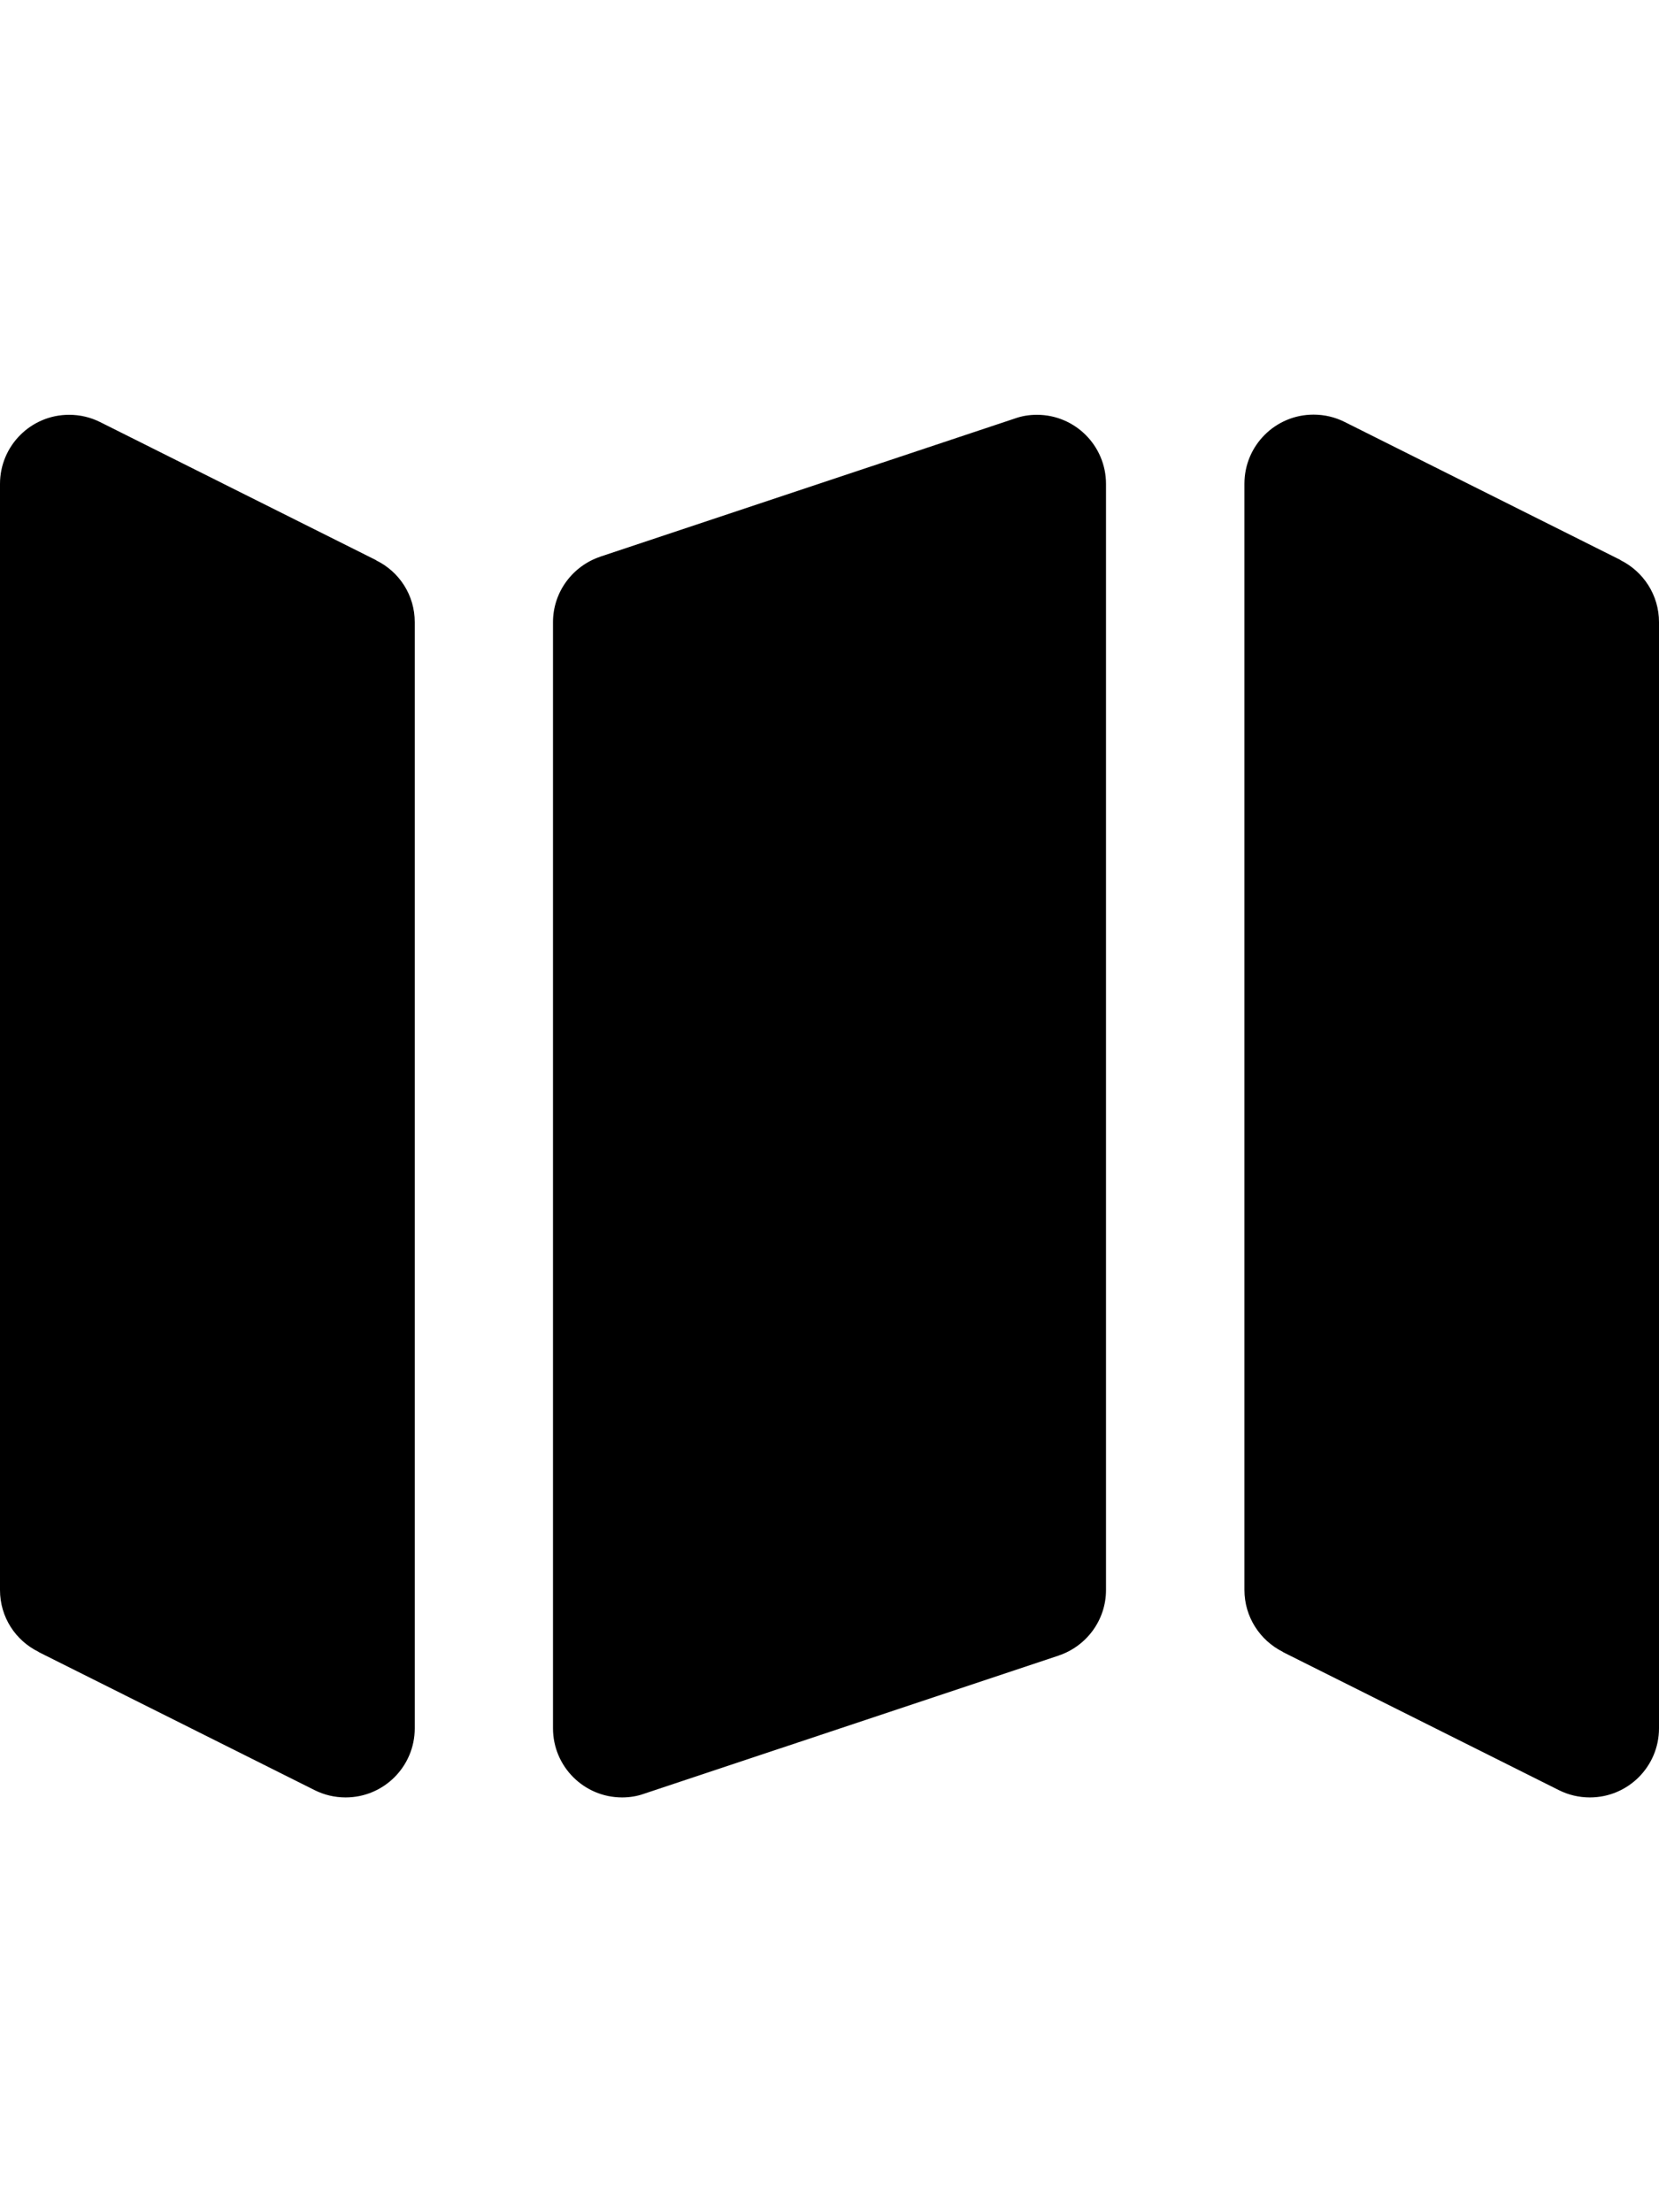 <?xml version="1.0" encoding="utf-8"?>
<!-- Generator: Adobe Illustrator 21.0.1, SVG Export Plug-In . SVG Version: 6.00 Build 0)  -->
<svg version="1.1" id="icon-" xmlns="http://www.w3.org/2000/svg" xmlns:xlink="http://www.w3.org/1999/xlink" x="0px" y="0px"
	 viewBox="0 0 960 1280" enable-background="new 0 0 960 1280" xml:space="preserve">
<path id="map" d="M240,360c0,80,0,560,0,640c0,22.1-17.9,40-40,40c-6.4,0-12.5-1.5-17.9-4.2l0,0c-71.3-35.7-88.3-44.2-159.3-79.7
	c-0.2-0.1-0.3-0.2-0.5-0.3c0,0-0.1,0-0.1-0.1l0,0C9,949.2,0,935.7,0,920c0-80,0-560,0-640c0-22.1,17.9-40,40-40
	c6.4,0,12.5,1.5,17.9,4.2l0,0c71.3,35.7,88.3,44.2,159.3,79.7c0.2,0.1,0.3,0.2,0.5,0.3c0,0,0.1,0,0.1,0.1l0,0
	C231,330.8,240,344.3,240,360z M600,240c-4.4,0-8.7,0.7-12.6,2.1l0,0c-75.6,25.2-163.5,54.5-239.2,79.7c-0.2,0.1-0.4,0.1-0.6,0.2
	c-0.1,0-0.1,0-0.2,0.1l0,0c-15.9,5.3-27.4,20.3-27.4,37.9c0,80,0,560,0,640c0,22.1,17.9,40,40,40c4.4,0,8.7-0.7,12.6-2.1l0,0
	c75.6-25.2,163.5-54.5,239.2-79.7c0.2-0.1,0.4-0.1,0.6-0.2c0.1,0,0.1,0,0.2-0.1l0,0c15.9-5.3,27.4-20.3,27.4-37.9c0-80,0-560,0-640
	C640,257.9,622.1,240,600,240z M937.9,324.2L937.9,324.2c0,0-0.1,0-0.1-0.1c-0.2-0.1-0.3-0.2-0.5-0.3c-71-35.5-88-44-159.3-79.7l0,0
	c-5.4-2.7-11.5-4.2-17.9-4.2c-22.1,0-40,17.9-40,40c0,80,0,560,0,640c0,15.7,9,29.2,22.1,35.8l0,0c0,0,0.1,0,0.1,0.1
	c0.2,0.1,0.3,0.2,0.5,0.3c71,35.5,88,44,159.3,79.7l0,0c5.4,2.7,11.5,4.2,17.9,4.2c22.1,0,40-17.9,40-40c0-80,0-560,0-640
	C960,344.3,951,330.8,937.9,324.2z"/>
</svg>
